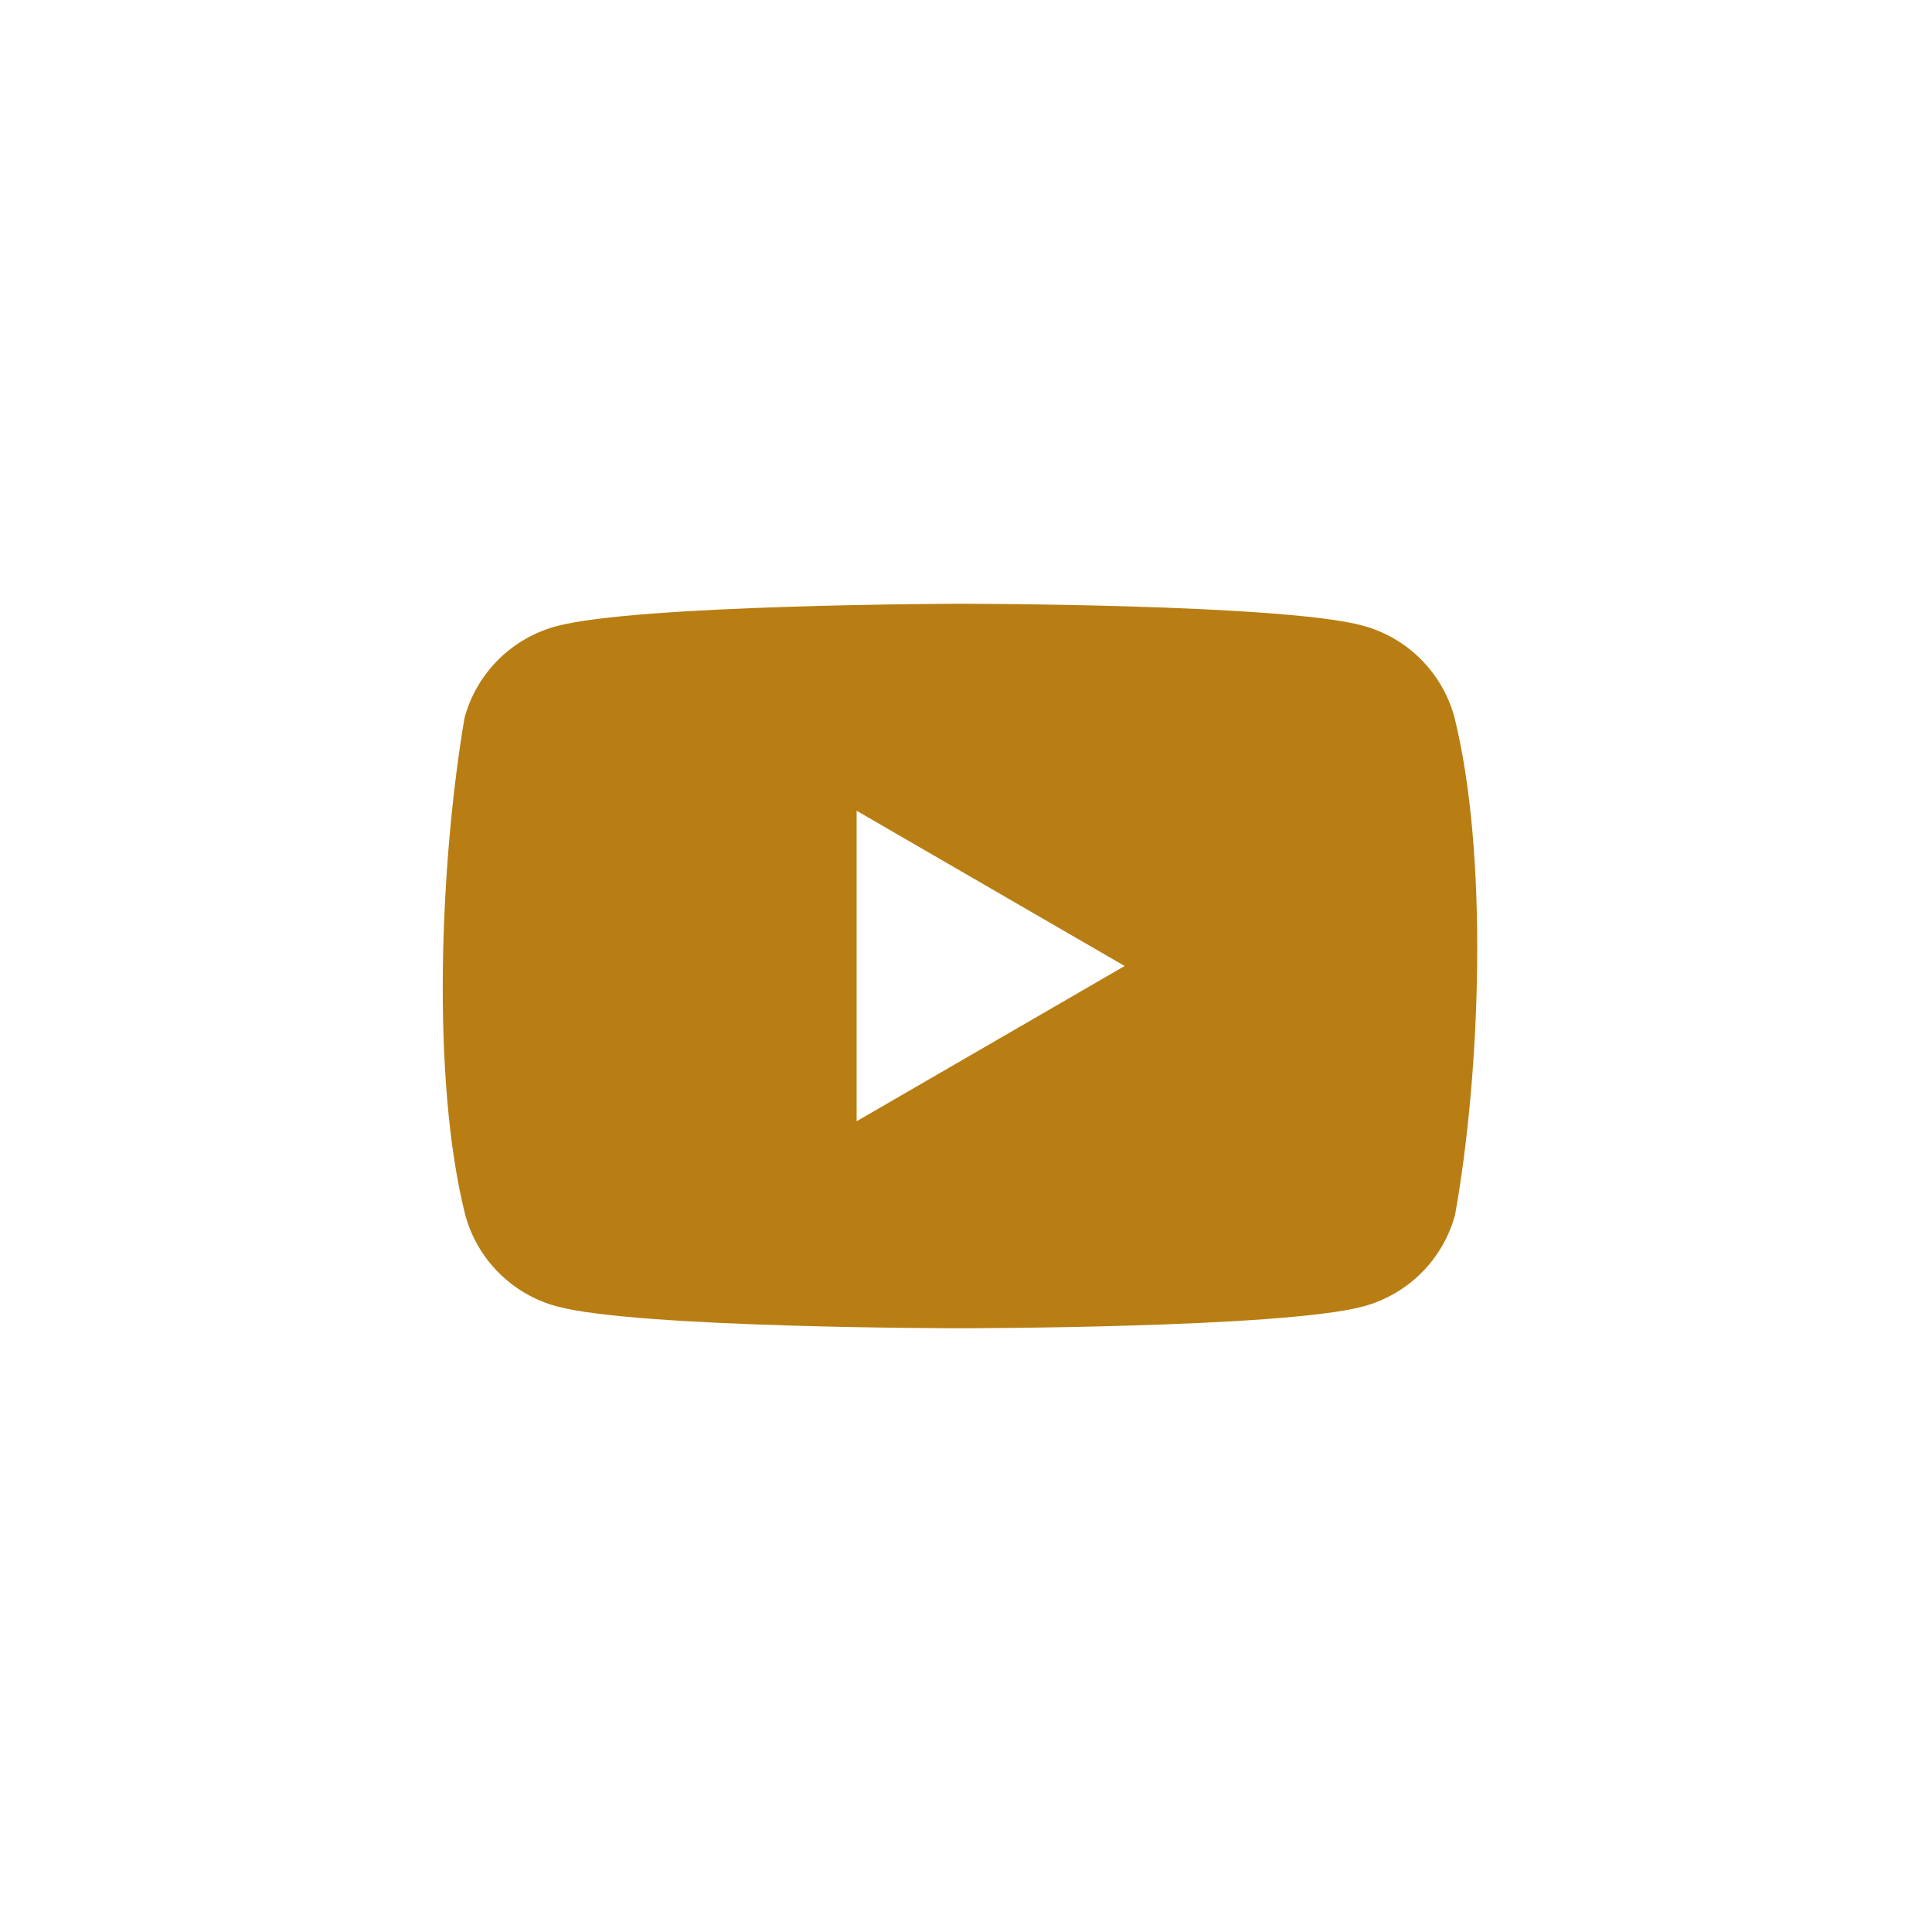<svg width="48" height="48" viewBox="0 0 48 48" fill="none" xmlns="http://www.w3.org/2000/svg">
<path fill-rule="evenodd" clip-rule="evenodd" d="M35.3 16.378C35.7 16.777 35.987 17.274 36.135 17.819C36.983 21.236 36.787 26.632 36.151 30.181C36.004 30.726 35.716 31.223 35.317 31.622C34.918 32.021 34.421 32.309 33.876 32.456C31.882 33 23.854 33 23.854 33C23.854 33 15.827 33 13.832 32.456C13.288 32.309 12.791 32.021 12.392 31.622C11.993 31.223 11.705 30.726 11.558 30.181C10.704 26.779 10.938 21.379 11.541 17.835C11.689 17.29 11.976 16.794 12.375 16.395C12.774 15.995 13.271 15.708 13.816 15.56C15.81 15.017 23.838 15 23.838 15C23.838 15 31.865 15 33.86 15.544C34.405 15.691 34.901 15.979 35.3 16.378ZM27.942 24L21.283 27.857V20.143L27.942 24Z" fill="#B87E13"/>
</svg>
